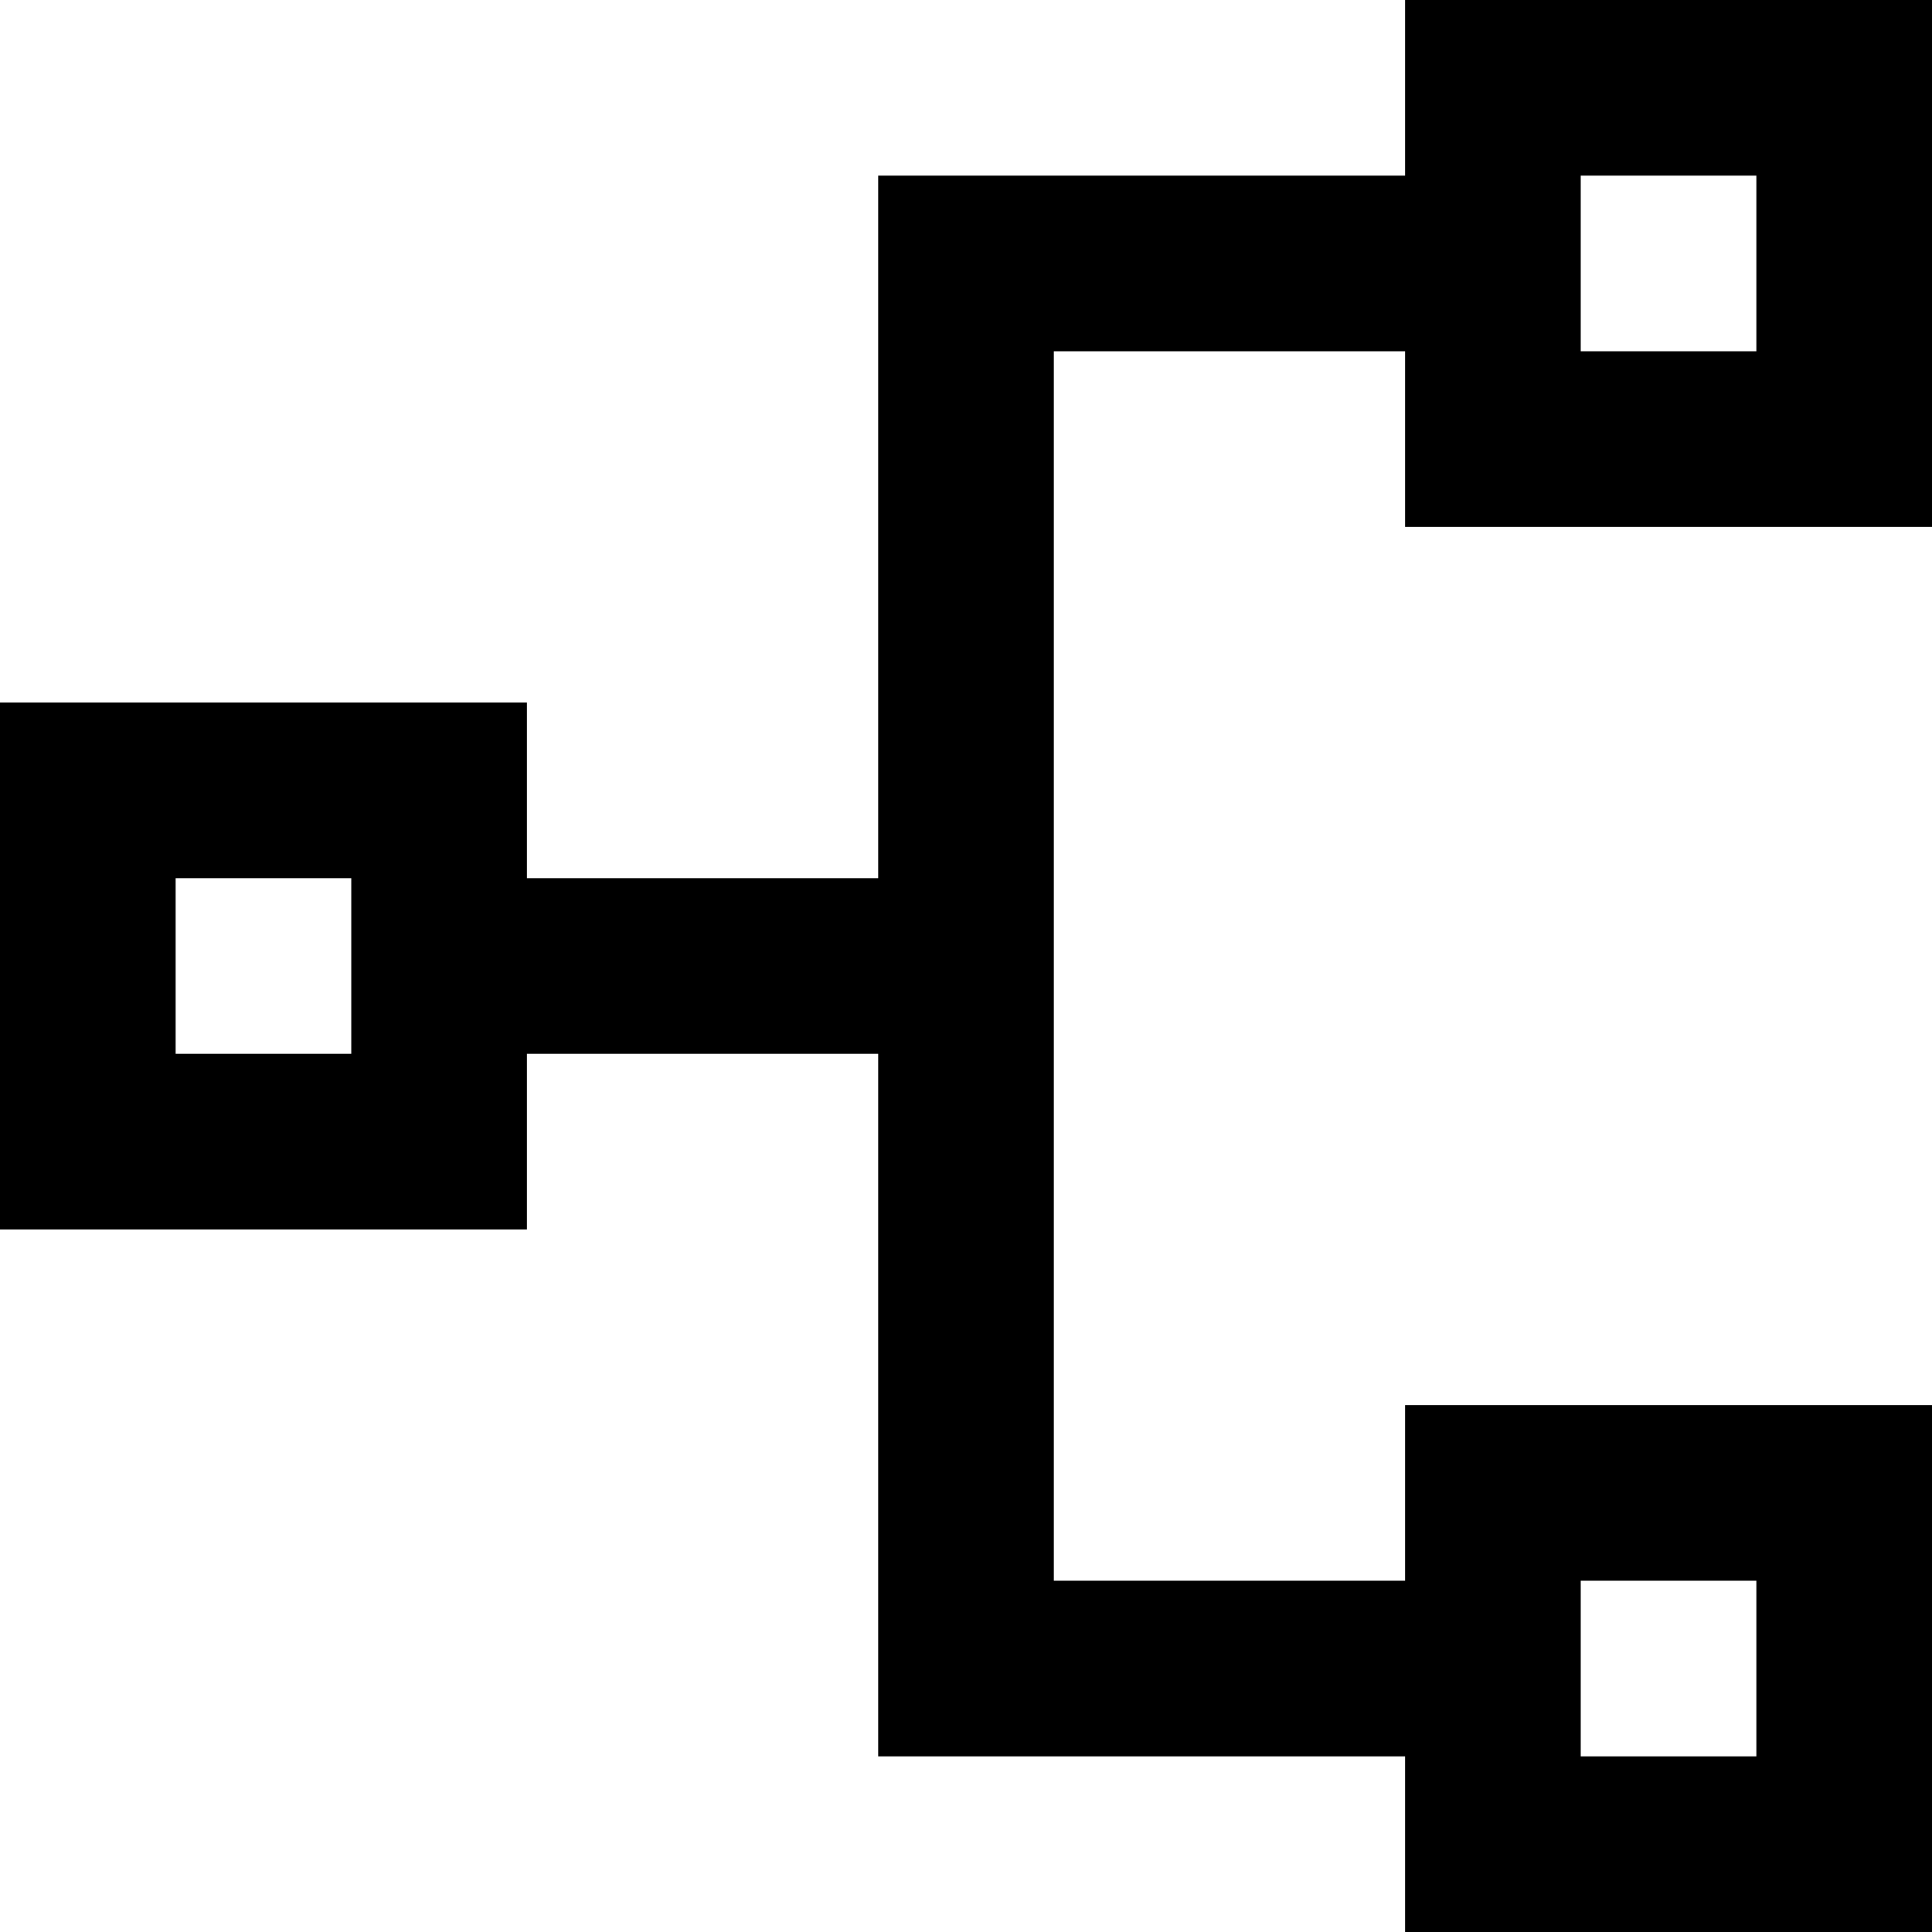 <?xml version="1.0" encoding="UTF-8" standalone="no"?>
<!DOCTYPE svg PUBLIC "-//W3C//DTD SVG 1.1//EN" "http://www.w3.org/Graphics/SVG/1.1/DTD/svg11.dtd">
<svg xmlns="http://www.w3.org/2000/svg" xmlns:xl="http://www.w3.org/1999/xlink" version="1.1" viewBox="0 0 11 11" width="11pt" height="11pt" xmlns:dc="http://purl.org/dc/elements/1.1/">
  <defs/>
  <g stroke="none" stroke-opacity="1" stroke-dasharray="none" fill="none" fill-opacity="1">
    <title>Tech</title>
    <rect fill="white" width="11" height="11"/>
    <g>
      <title>Layer 1</title>
      <path d="M 1 5 L 2 5 L 2 6 L 1 6 Z M 9 1 L 10 1 L 10 2 L 9 2 Z M 9 9 L 10 9 L 10 10 L 9 10 Z M 3 6 L 5 6 L 5 10 L 8 10 L 8 11 L 11 11 L 11 8 L 8 8 L 8 9 L 6 9 L 6 2 L 8 2 L 8 3 L 11 3 L 11 0 L 8 0 L 8 1 L 5 1 L 5 5 L 3 5 L 3 4 L 0 4 L 0 7 L 3 7 Z" fill="black"/>
    </g>
  </g>
</svg>
